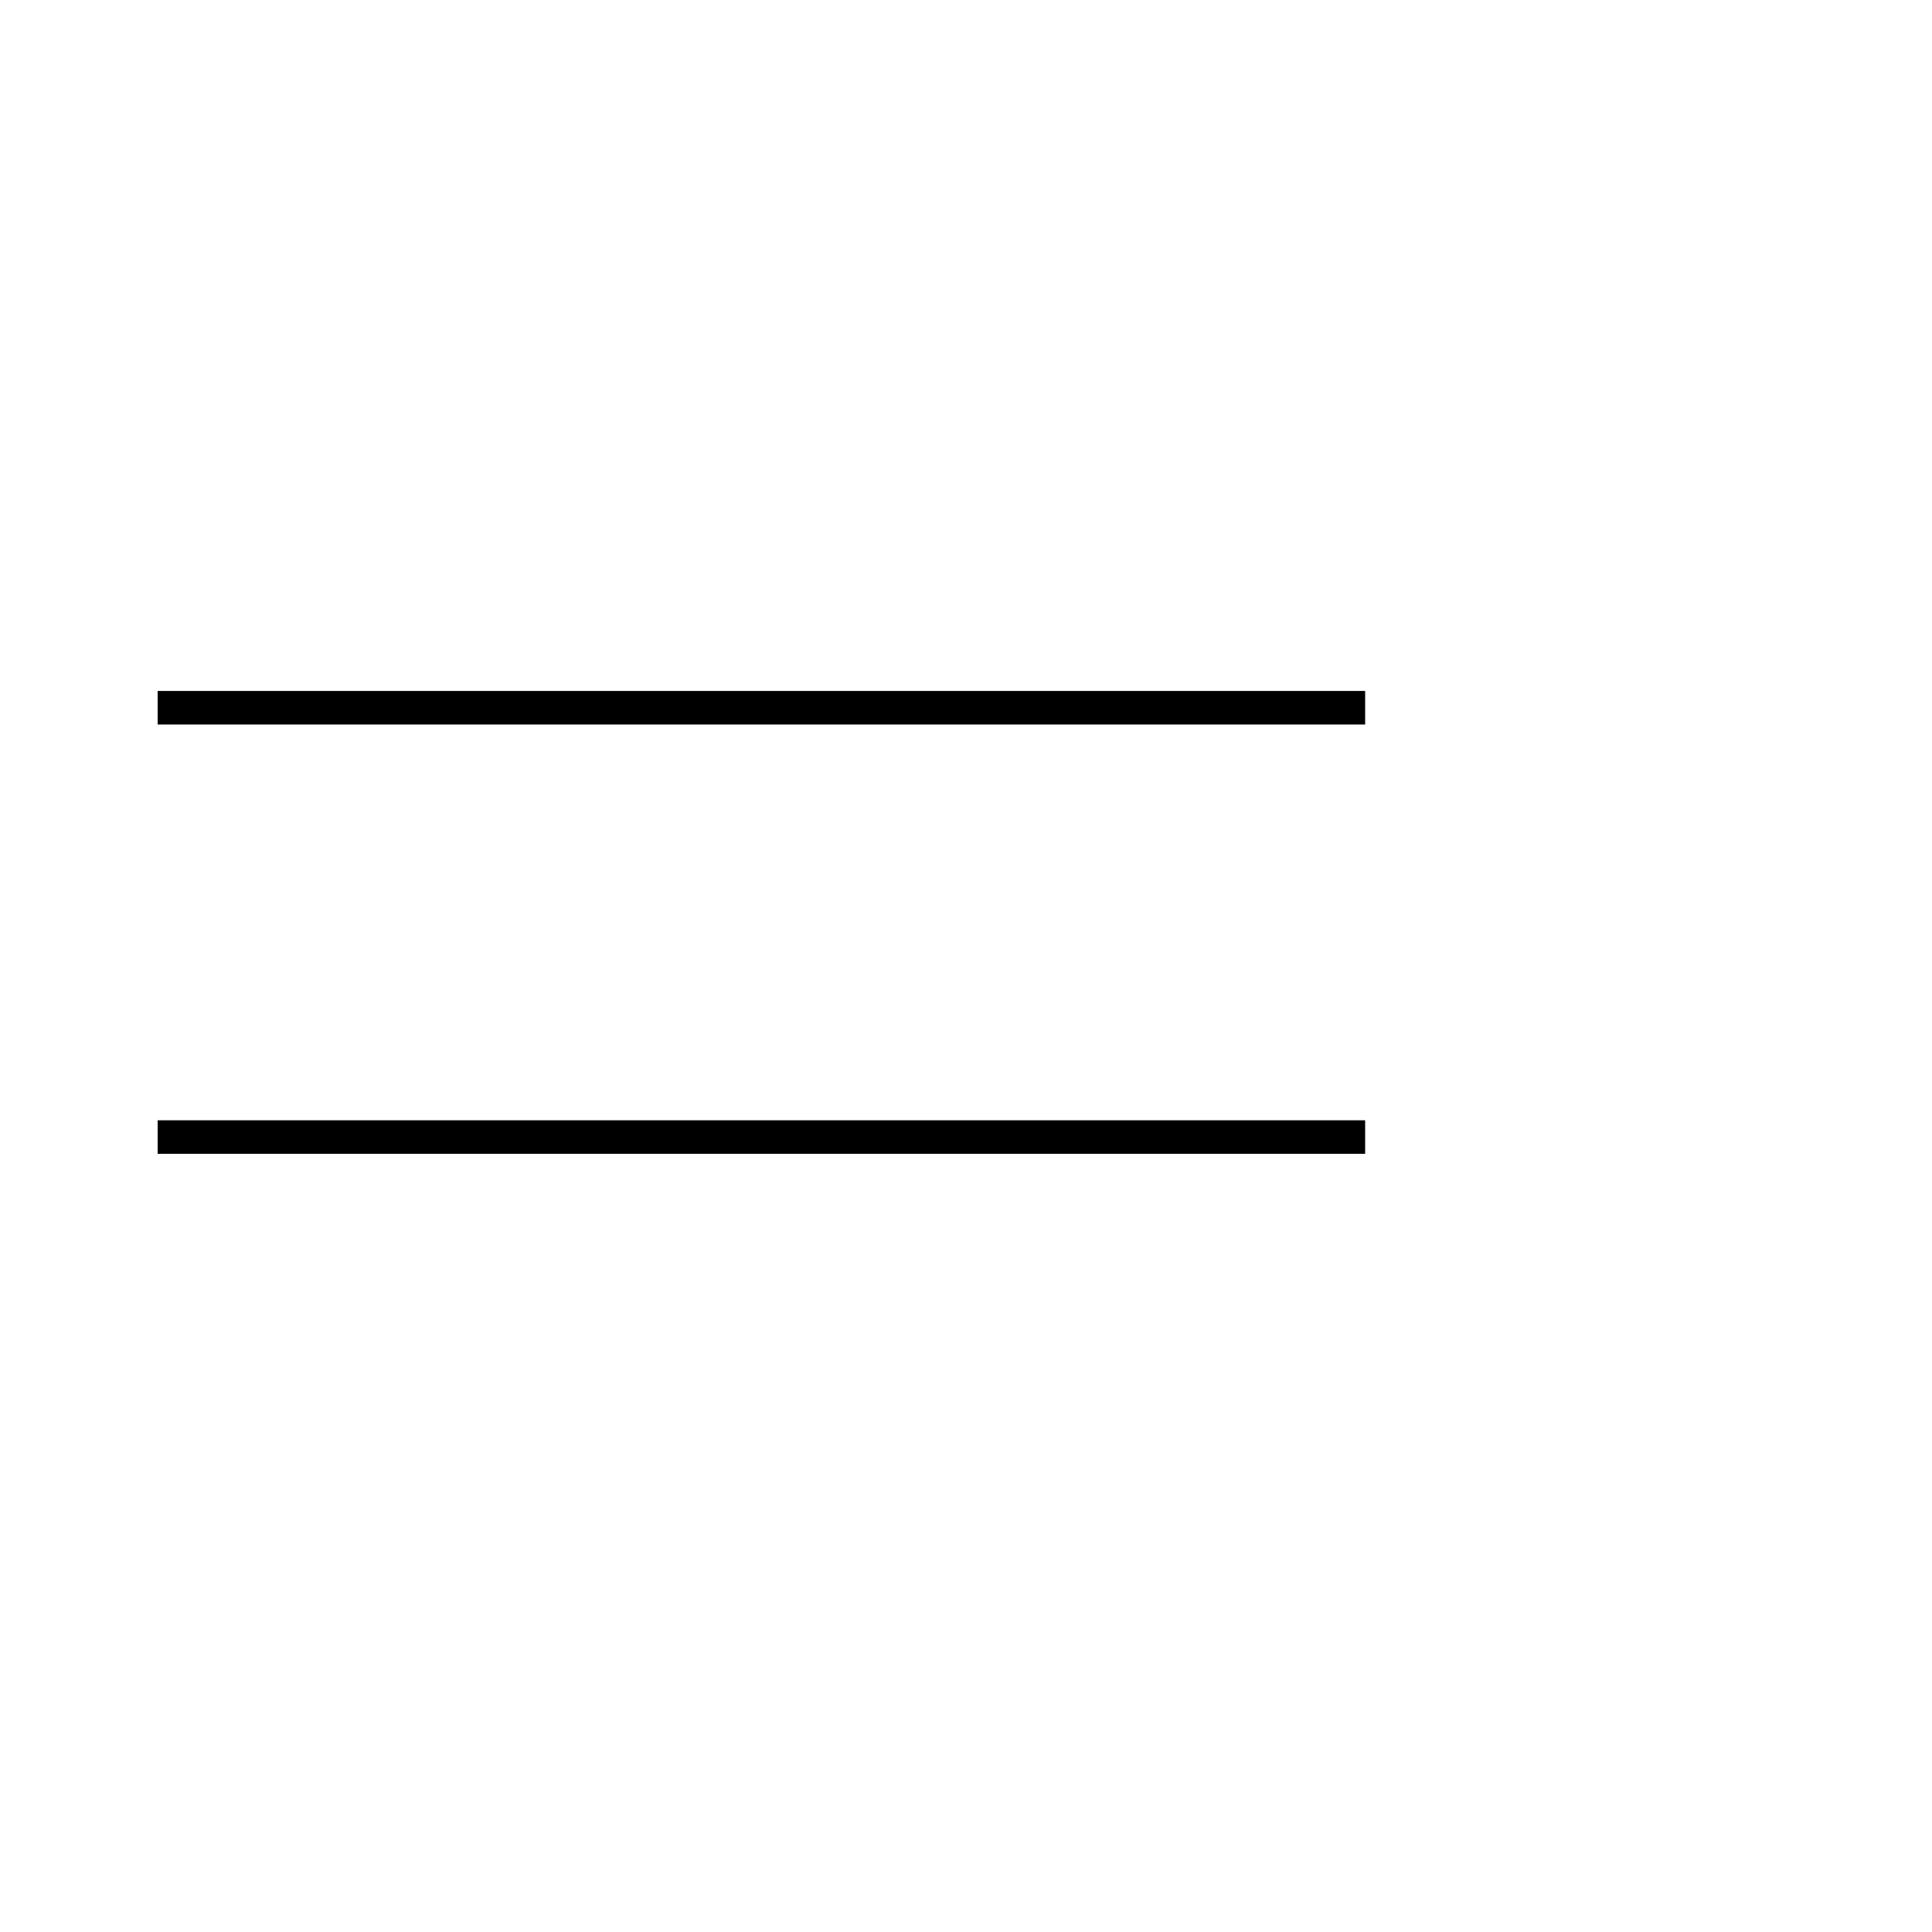 <?xml version="1.0" encoding="utf-8"?>
<!-- Generator: Adobe Illustrator 16.0.0, SVG Export Plug-In . SVG Version: 6.00 Build 0)  -->
<!DOCTYPE svg PUBLIC "-//W3C//DTD SVG 1.1//EN" "http://www.w3.org/Graphics/SVG/1.1/DTD/svg11.dtd">
<svg version="1.1" id="Layer_1" xmlns="http://www.w3.org/2000/svg" xmlns:xlink="http://www.w3.org/1999/xlink" x="0px" y="0px"
	 width="576px" height="576px" viewBox="0 0 576 576" enable-background="new 0 0 576 576" xml:space="preserve">
<g id="Layer_1_1_">
</g>
<g id="Layer_2">
	<line fill="none" stroke="#000000" stroke-width="10" stroke-miterlimit="10" x1="407" y1="211" x2="47" y2="211"/>
	<line fill="none" stroke="#000000" stroke-width="10" stroke-miterlimit="10" x1="407" y1="339" x2="47" y2="339"/>
</g>
</svg>

